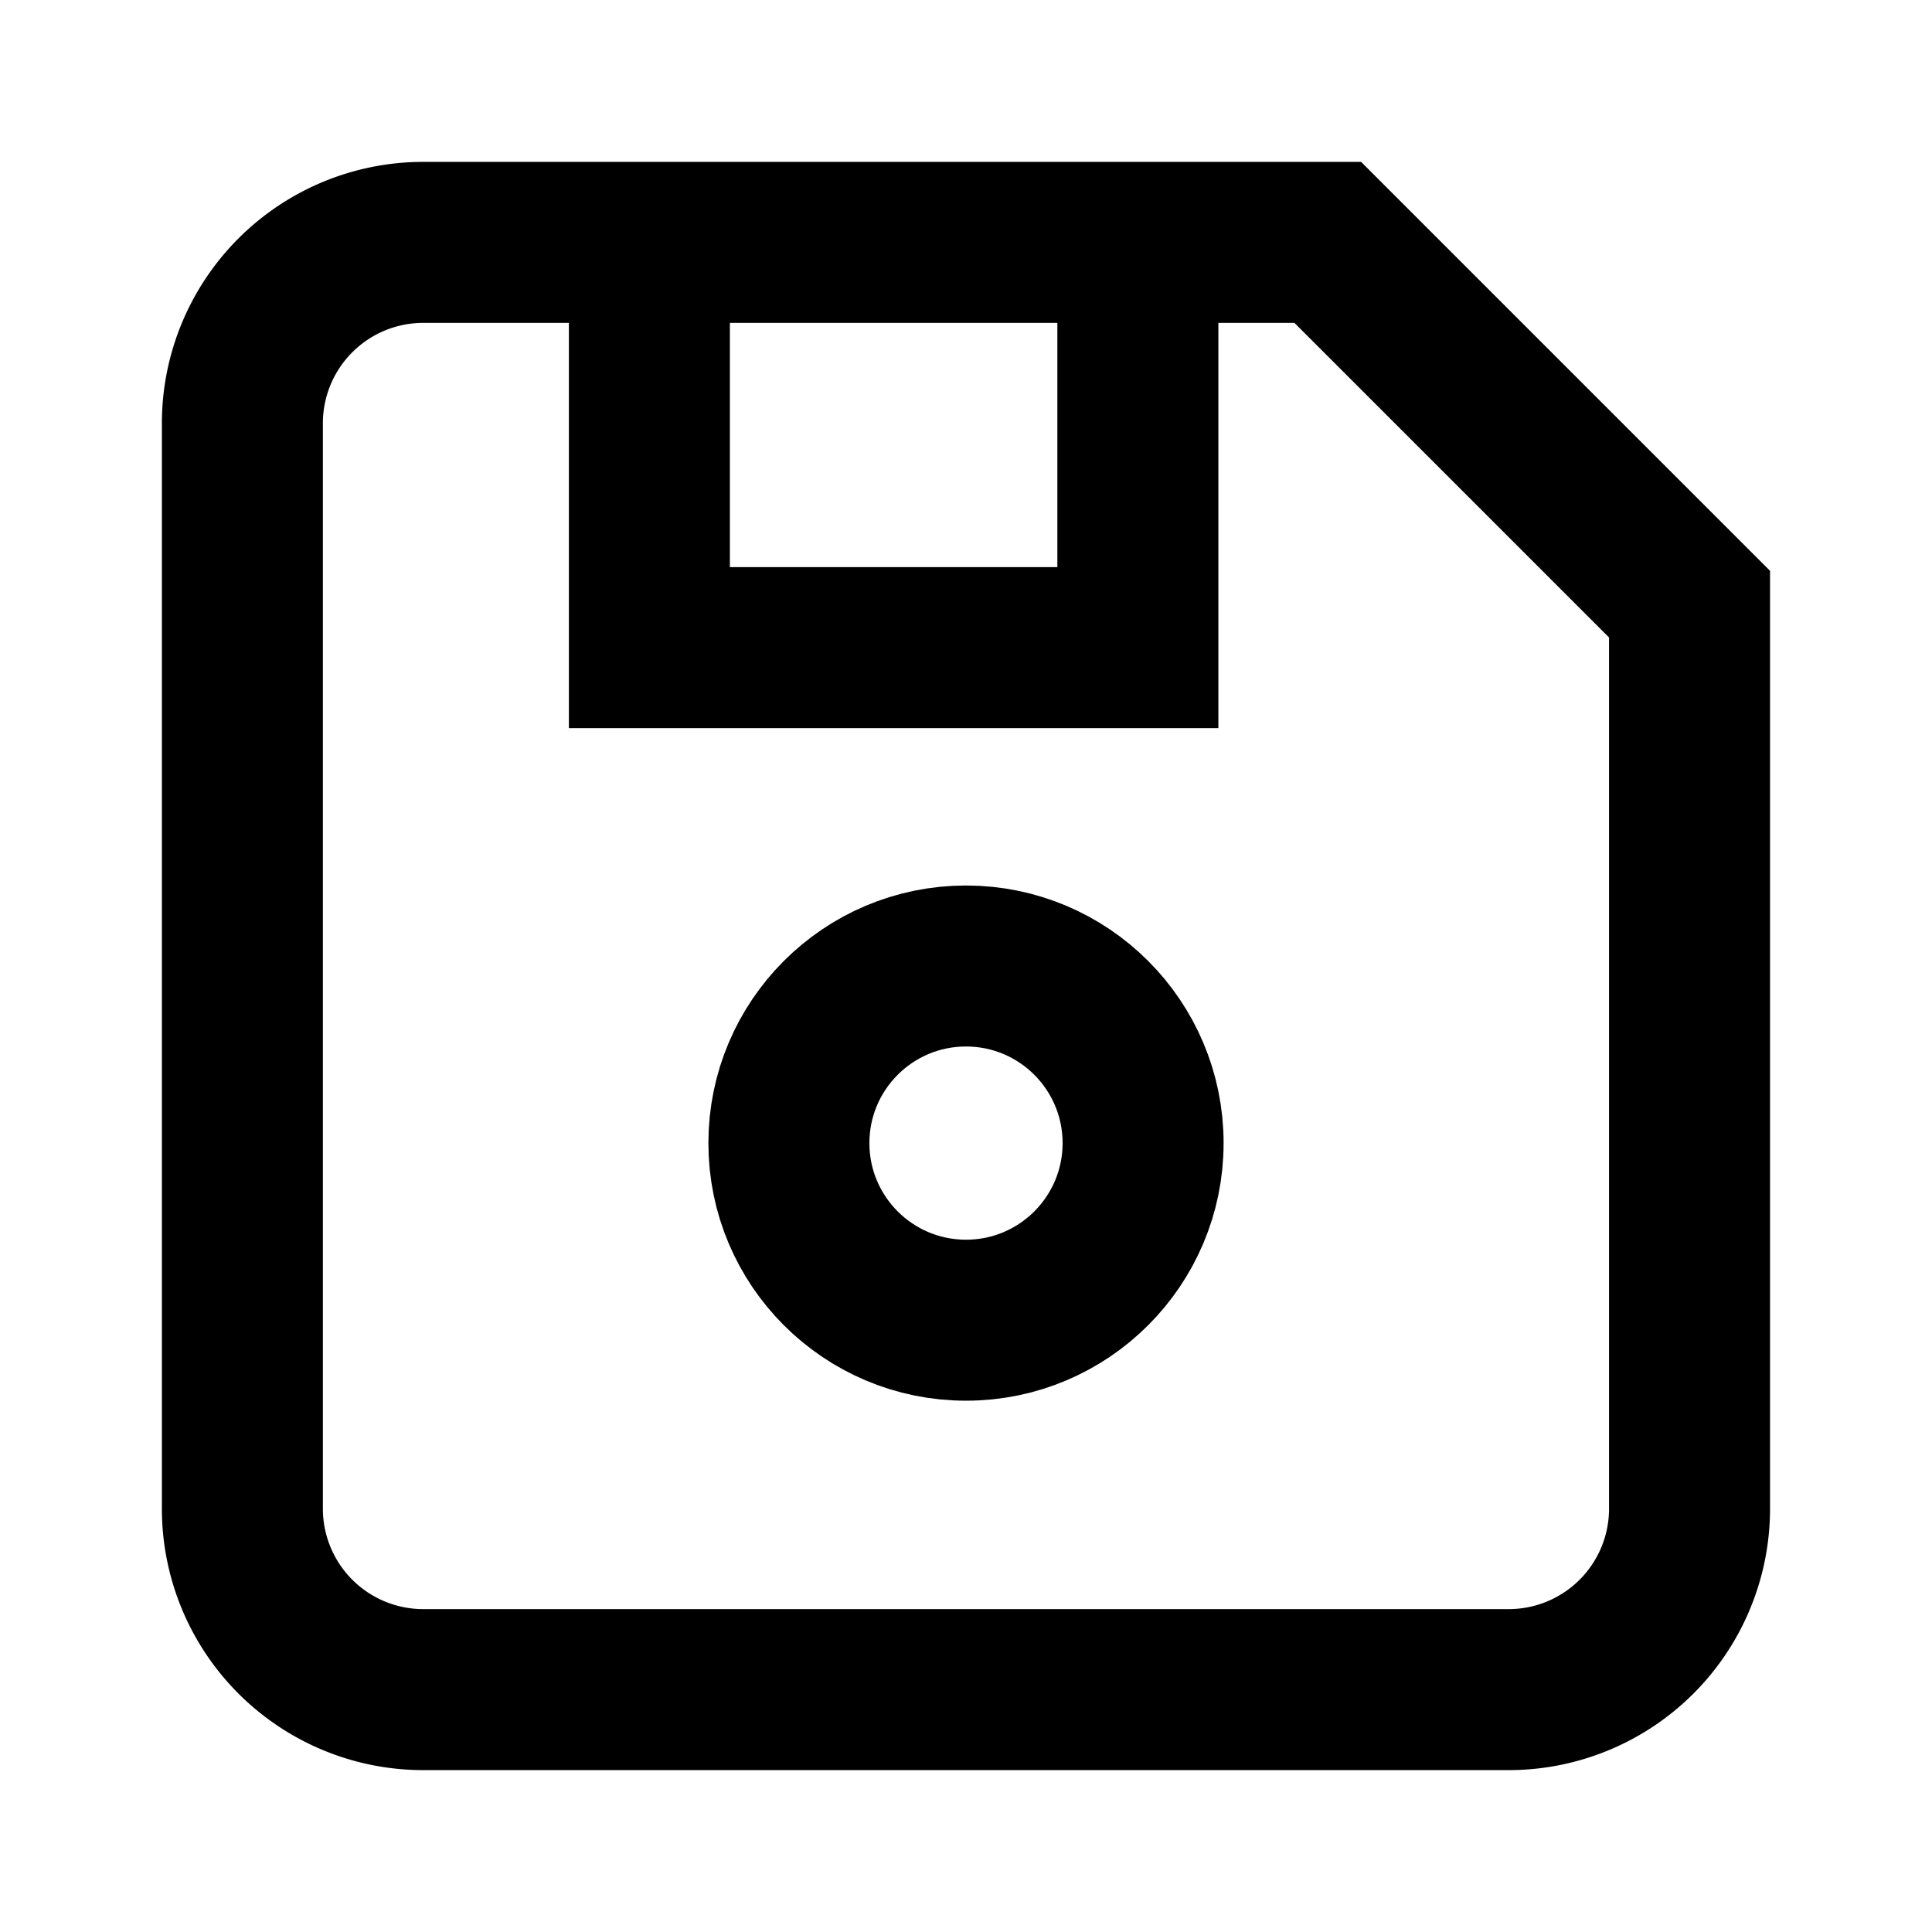 <svg id='device_floppy_24x24' viewBox='0 0 24 24' height='24' width='24' xmlns='http://www.w3.org/2000/svg'>
	<defs>
		<style>
			*{ border: 1px solid;}
			.base-style{fill: none;fill-rule:evenodd;stroke:#000000;stroke-width:2px;stroke-linecap:butt;stroke-linejoin:miter;stroke-opacity:1 }
		
		</style>
	</defs>
	<g>
		<path d='M0 0h24v24H0z'  stroke='none' fill='none' />
		<path class='base-style' d='m 5.258,3.011 h 11.236 l 4.494,4.494 V 18.742 a 2.247,2.247 0 0 1 -2.247,2.247 H 5.258 A 2.247,2.247 0 0 1 3.011,18.742 V 5.258 A 2.247,2.247 0 0 1 5.258,3.011 Z' />
		<circle class='base-style' cx='12' cy='14.2' r='2.2'/>
		<path class='base-style' d='M 14.135,4 V 8.045 H 8.067 V 4' />
	</g>
</svg>
